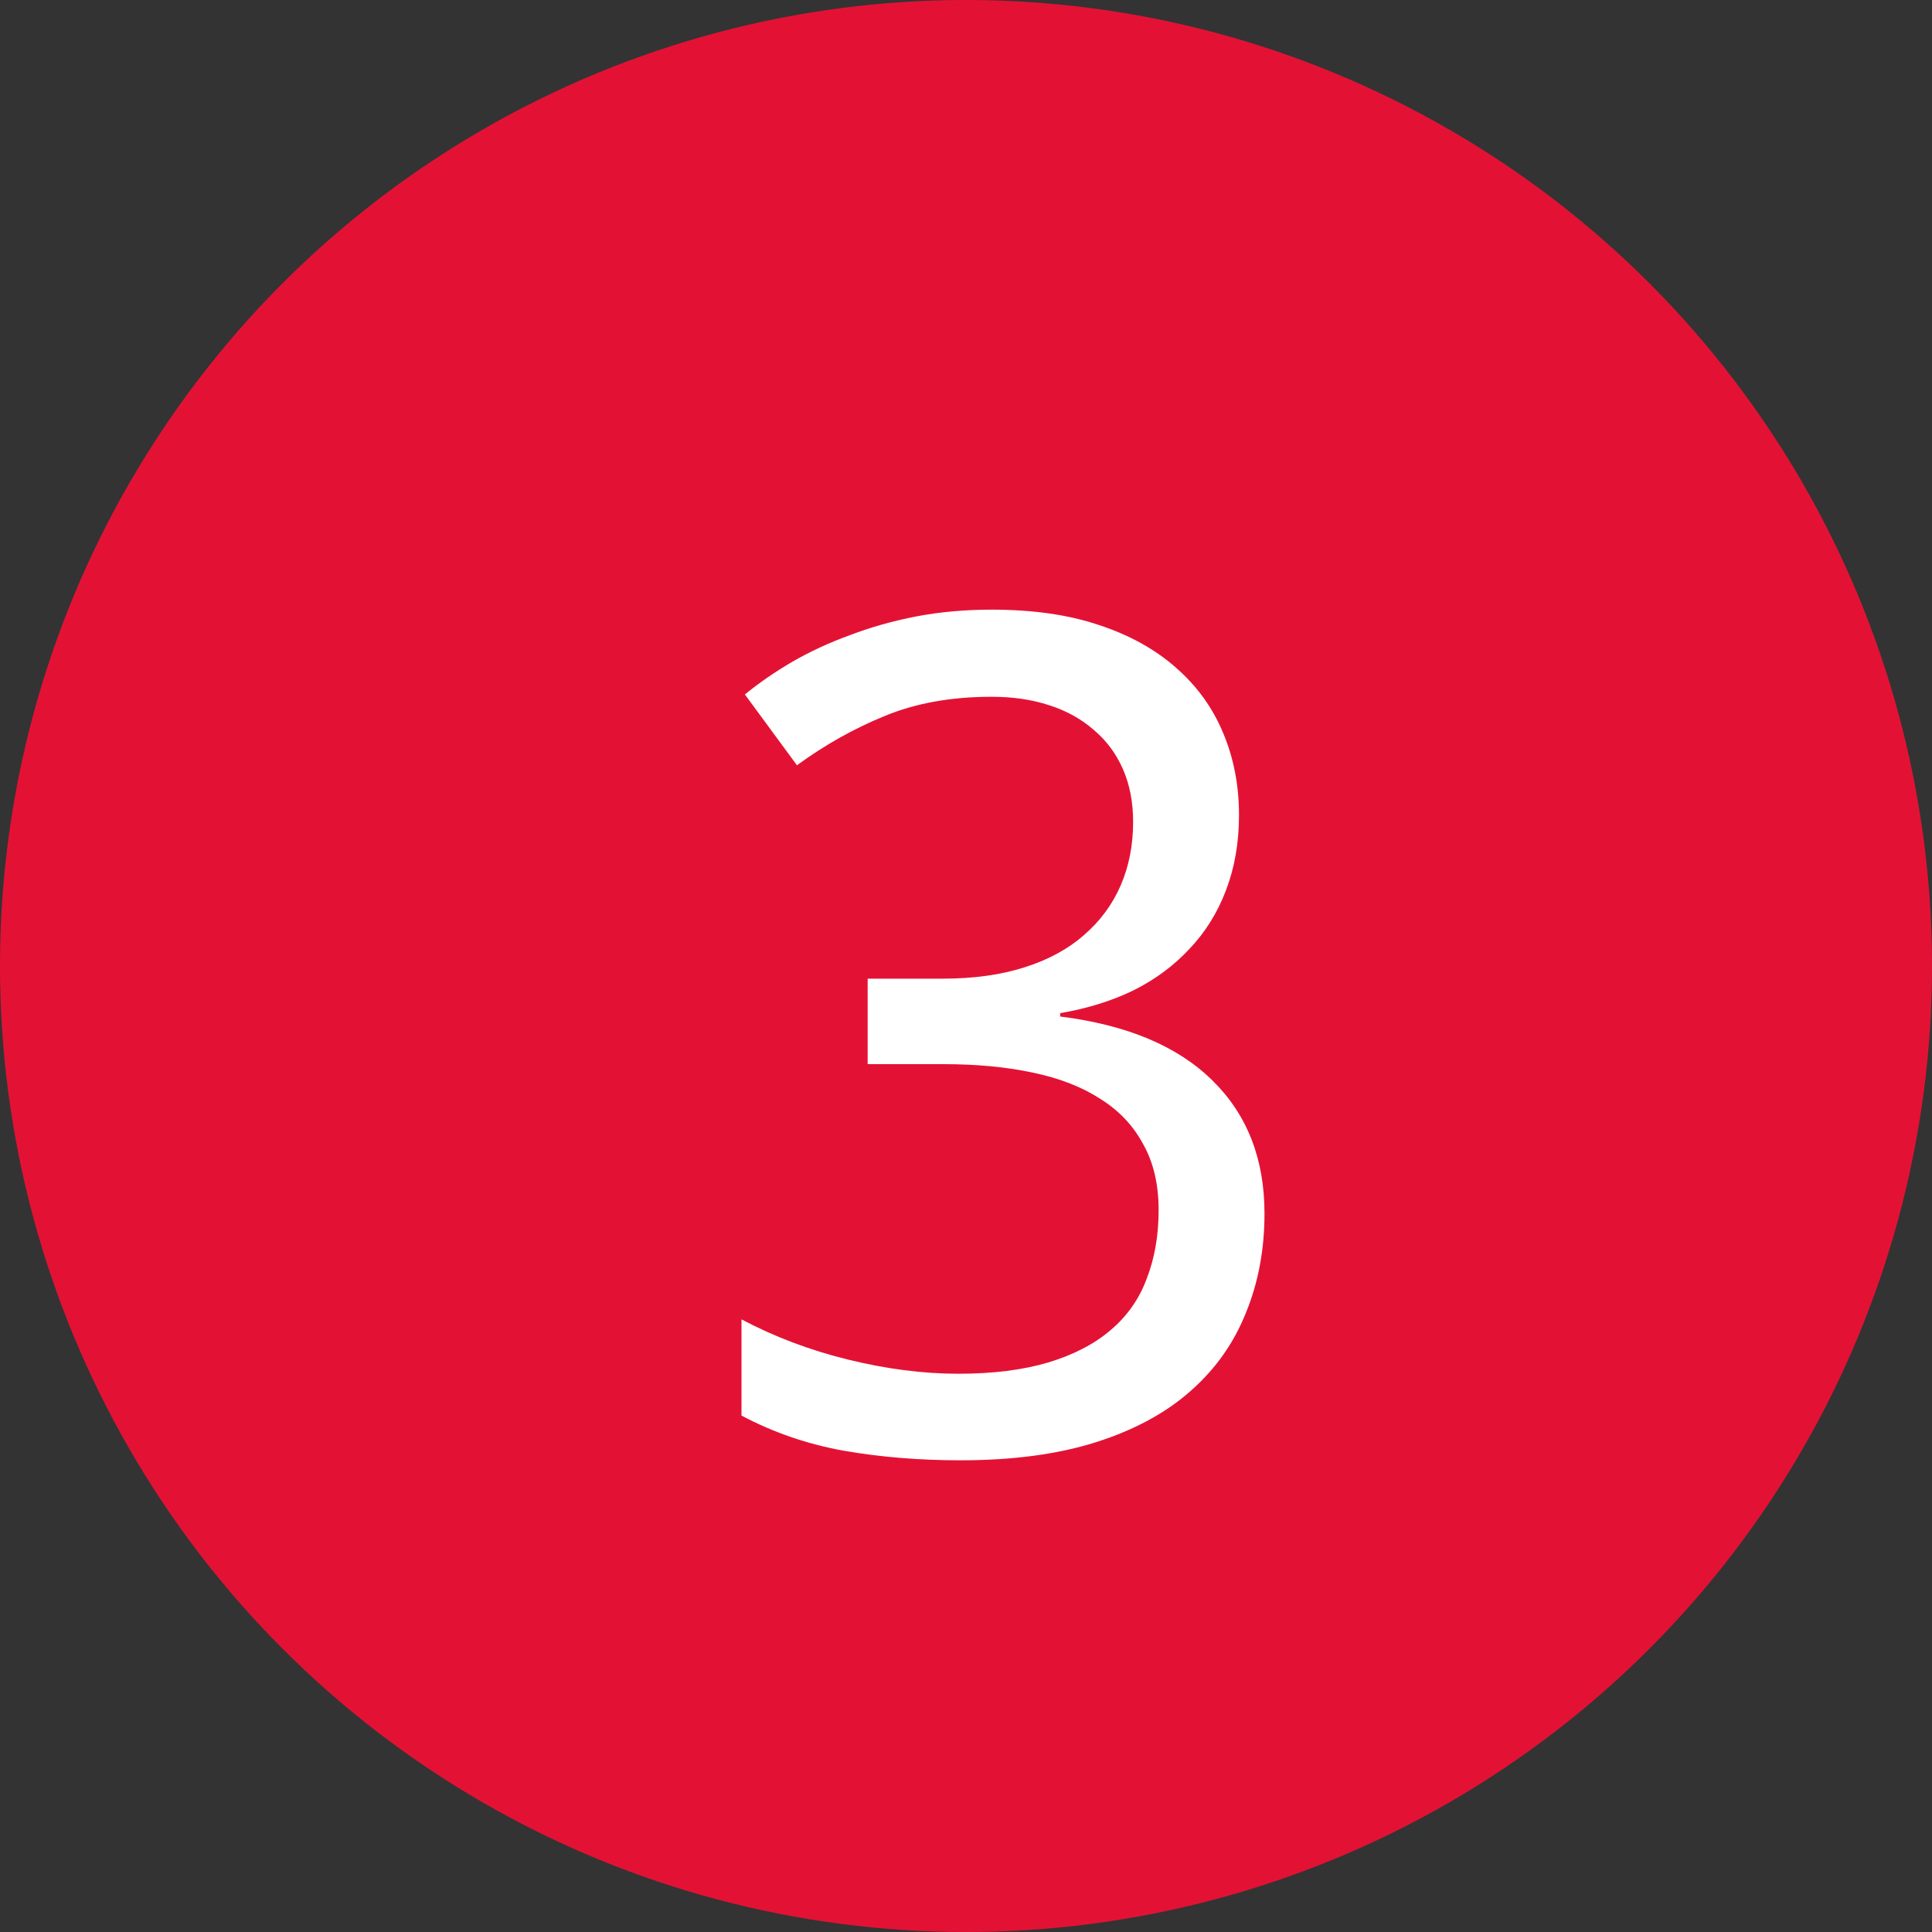 <svg width="20" height="20" viewBox="0 0 20 20" fill="none" xmlns="http://www.w3.org/2000/svg">
<rect x="0" y="0" width="20" height="20" fill="#333333" stroke="none"/>
<circle cx="10" cy="10" r="10" fill="#E31235"/>
<path d="M12.826 8.438C12.826 8.723 12.781 8.982 12.691 9.217C12.602 9.451 12.475 9.654 12.31 9.826C12.15 9.998 11.957 10.141 11.73 10.254C11.504 10.363 11.252 10.441 10.975 10.488V10.523C11.666 10.609 12.191 10.83 12.551 11.185C12.91 11.537 13.09 11.996 13.09 12.562C13.09 12.938 13.025 13.281 12.896 13.594C12.771 13.906 12.58 14.176 12.322 14.402C12.065 14.629 11.738 14.805 11.344 14.93C10.949 15.055 10.482 15.117 9.943 15.117C9.518 15.117 9.115 15.084 8.736 15.018C8.361 14.951 8.008 14.83 7.676 14.654V13.658C8.016 13.838 8.383 13.977 8.777 14.074C9.176 14.172 9.557 14.221 9.92 14.221C10.279 14.221 10.59 14.182 10.852 14.104C11.113 14.025 11.328 13.914 11.496 13.77C11.668 13.625 11.793 13.447 11.871 13.236C11.953 13.025 11.994 12.789 11.994 12.527C11.994 12.262 11.941 12.035 11.836 11.848C11.734 11.656 11.588 11.5 11.396 11.379C11.205 11.254 10.971 11.162 10.693 11.104C10.42 11.045 10.109 11.016 9.762 11.016H8.982V10.131H9.762C10.078 10.131 10.359 10.092 10.605 10.014C10.852 9.936 11.057 9.824 11.221 9.68C11.389 9.535 11.516 9.363 11.602 9.164C11.688 8.965 11.73 8.746 11.73 8.508C11.73 8.305 11.695 8.123 11.625 7.963C11.555 7.803 11.455 7.668 11.326 7.559C11.197 7.445 11.043 7.359 10.863 7.301C10.684 7.242 10.484 7.213 10.266 7.213C9.848 7.213 9.479 7.279 9.158 7.412C8.842 7.541 8.539 7.711 8.25 7.922L7.711 7.189C7.859 7.068 8.023 6.955 8.203 6.85C8.387 6.744 8.586 6.652 8.801 6.574C9.016 6.492 9.244 6.428 9.486 6.381C9.732 6.334 9.992 6.311 10.266 6.311C10.688 6.311 11.057 6.363 11.373 6.469C11.693 6.574 11.961 6.723 12.176 6.914C12.391 7.102 12.553 7.326 12.662 7.588C12.771 7.846 12.826 8.129 12.826 8.438Z" fill="white"/>
</svg>

